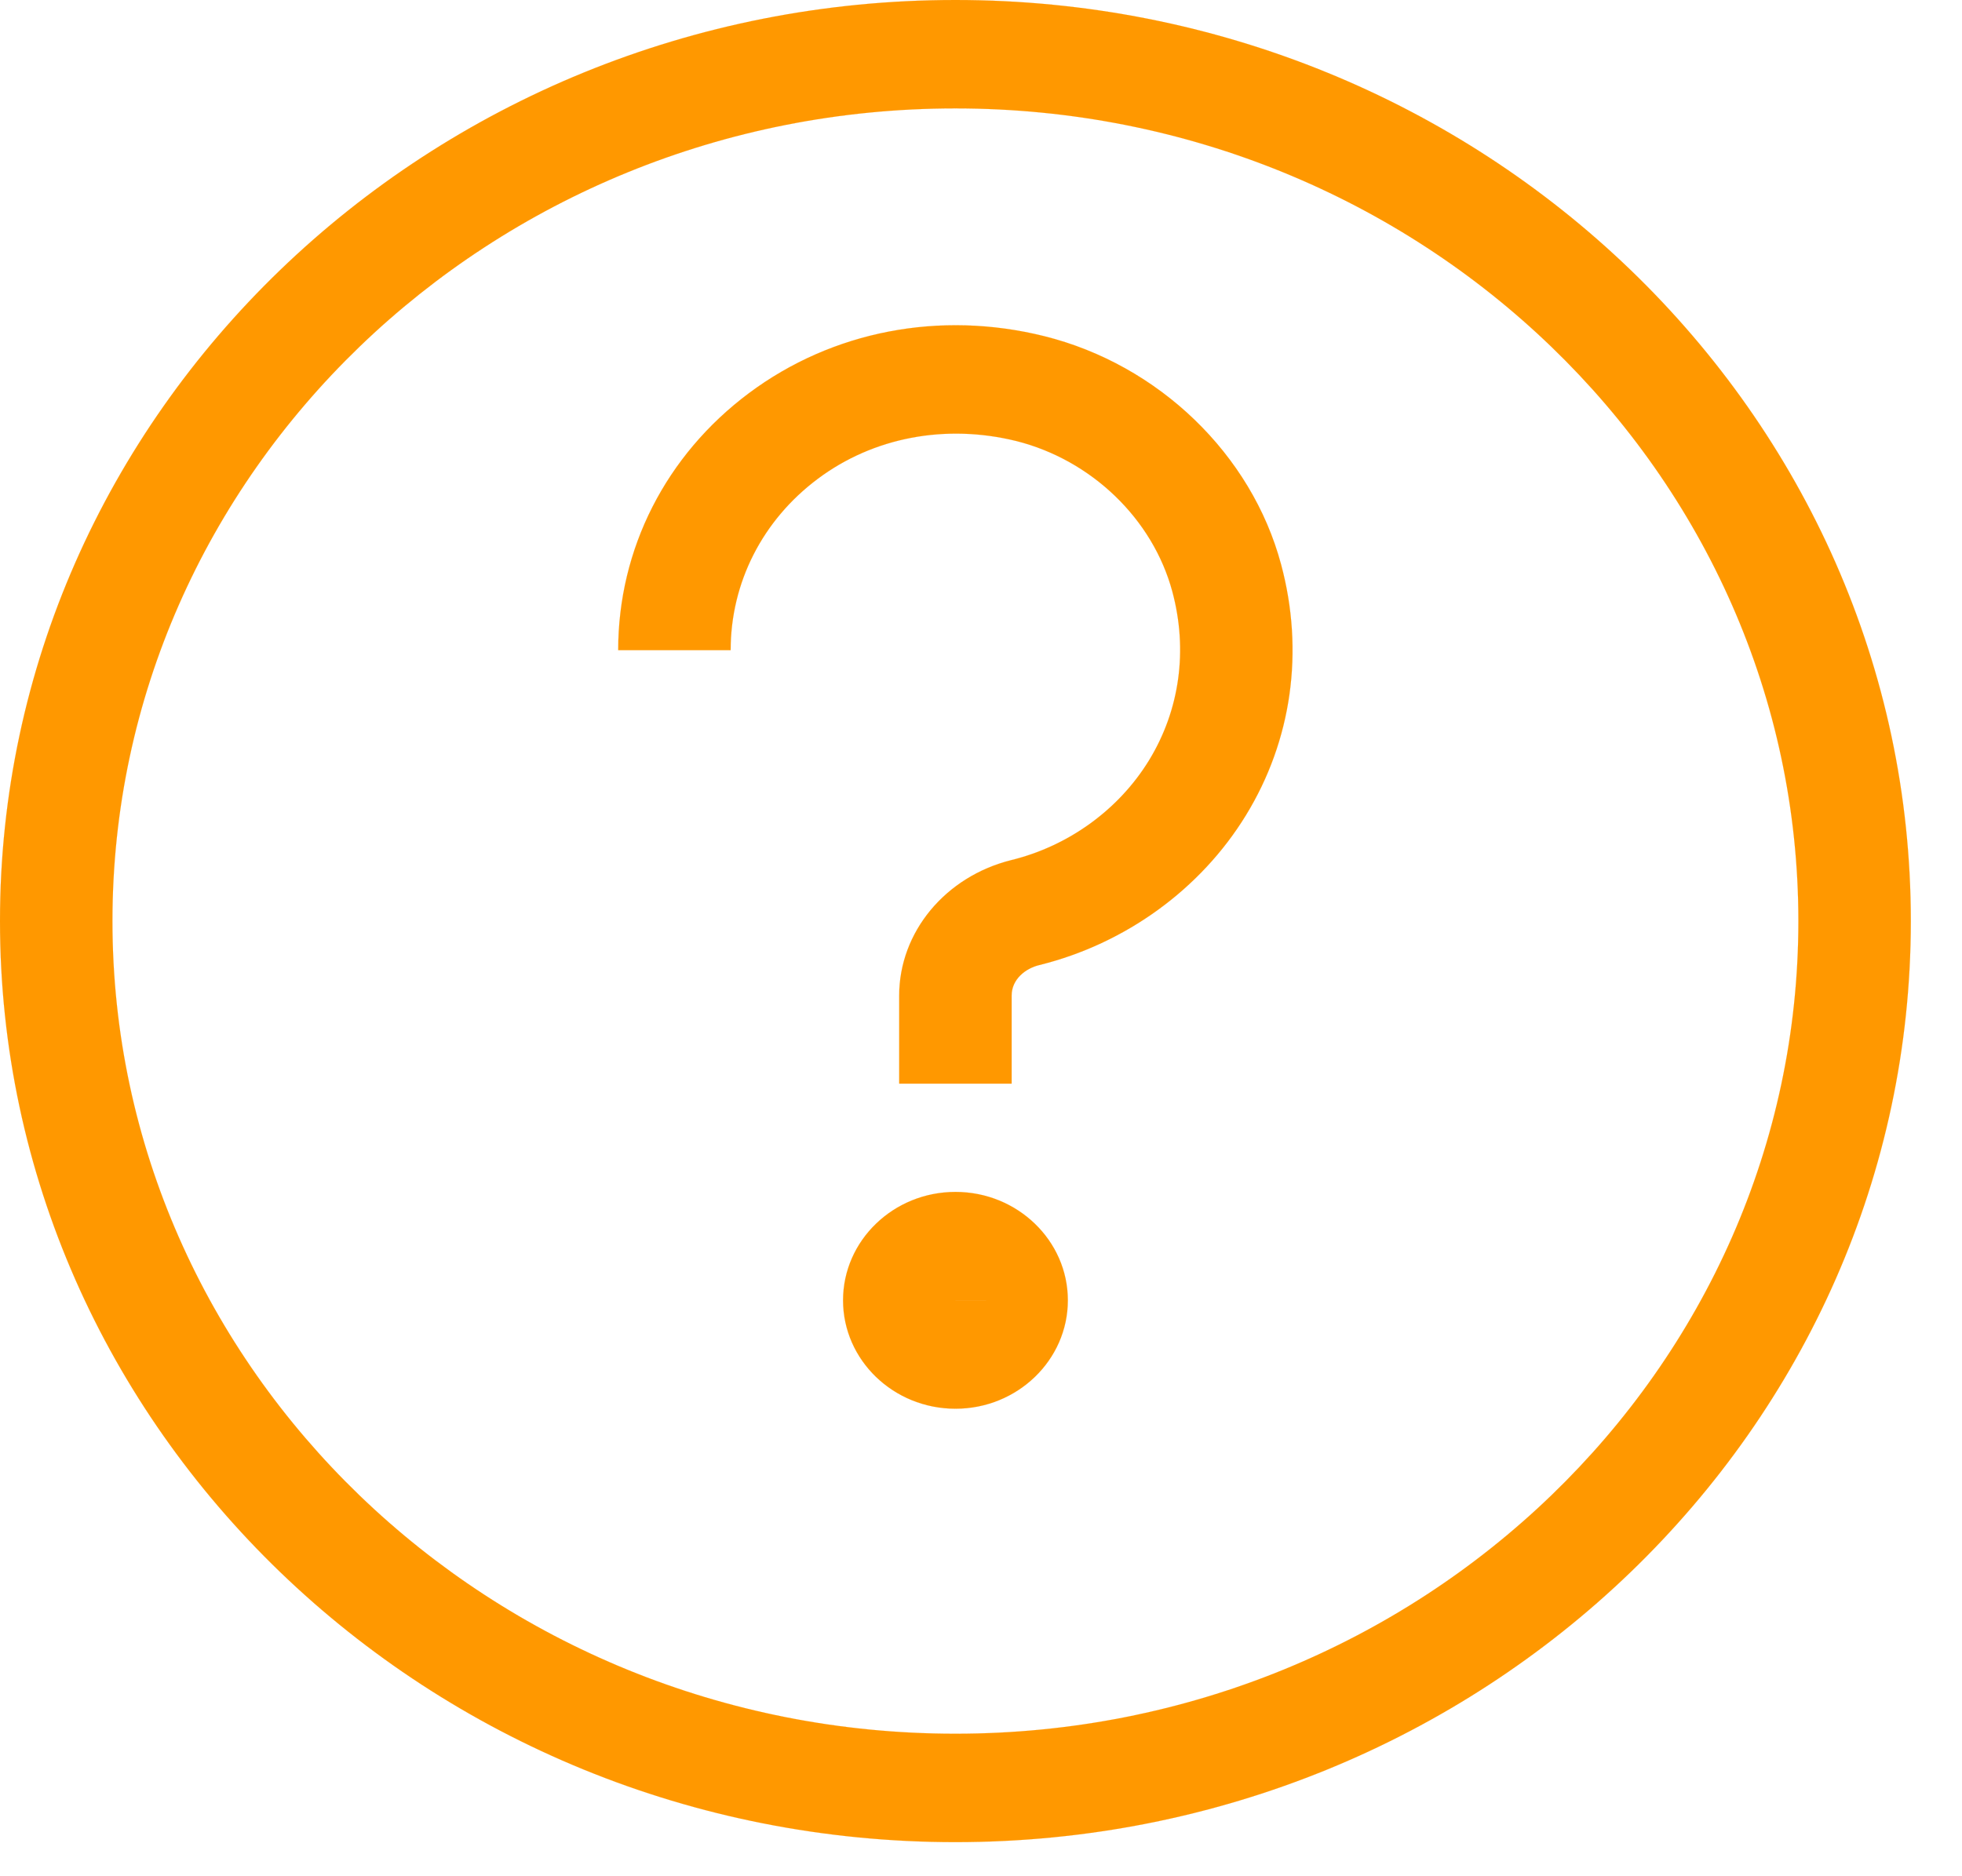 <svg width="23" height="22" viewBox="0 0 23 22" fill="none" xmlns="http://www.w3.org/2000/svg">
<path fill-rule="evenodd" clip-rule="evenodd" d="M11.2 20.329C5.75 20.329 1.318 16.055 1.318 10.8C1.318 5.545 5.75 1.271 11.2 1.271C16.65 1.271 21.082 5.545 21.082 10.8C21.082 16.055 16.65 20.329 11.2 20.329ZM11.2 0C5.024 0 0 4.845 0 10.8C0 16.755 5.024 21.6 11.2 21.6C17.376 21.6 22.4 16.755 22.4 10.8C22.4 4.845 17.376 0 11.2 0ZM11.201 15.246L11.86 15.247H11.201L11.201 15.246ZM8.781 4.609C9.757 3.881 11.017 3.637 12.242 3.942C13.582 4.276 14.672 5.326 15.018 6.619C15.291 7.636 15.144 8.681 14.605 9.56C14.074 10.427 13.191 11.067 12.183 11.316C12.022 11.355 11.859 11.482 11.859 11.674V12.706H10.541V11.674C10.541 10.931 11.081 10.278 11.856 10.085C12.528 9.92 13.116 9.493 13.47 8.915C13.83 8.326 13.928 7.624 13.743 6.936C13.514 6.085 12.796 5.393 11.913 5.171C11.085 4.967 10.238 5.127 9.587 5.614C8.938 6.099 8.565 6.832 8.565 7.624H7.247C7.247 6.436 7.806 5.337 8.781 4.609ZM11.201 13.976C10.473 13.976 9.883 14.547 9.883 15.247C9.883 15.947 10.473 16.518 11.201 16.518C11.927 16.518 12.518 15.947 12.518 15.247C12.518 14.547 11.927 13.976 11.201 13.976Z" fill="#FF9800" stroke="#FF9800" stroke-width="0.001"/>
</svg>
